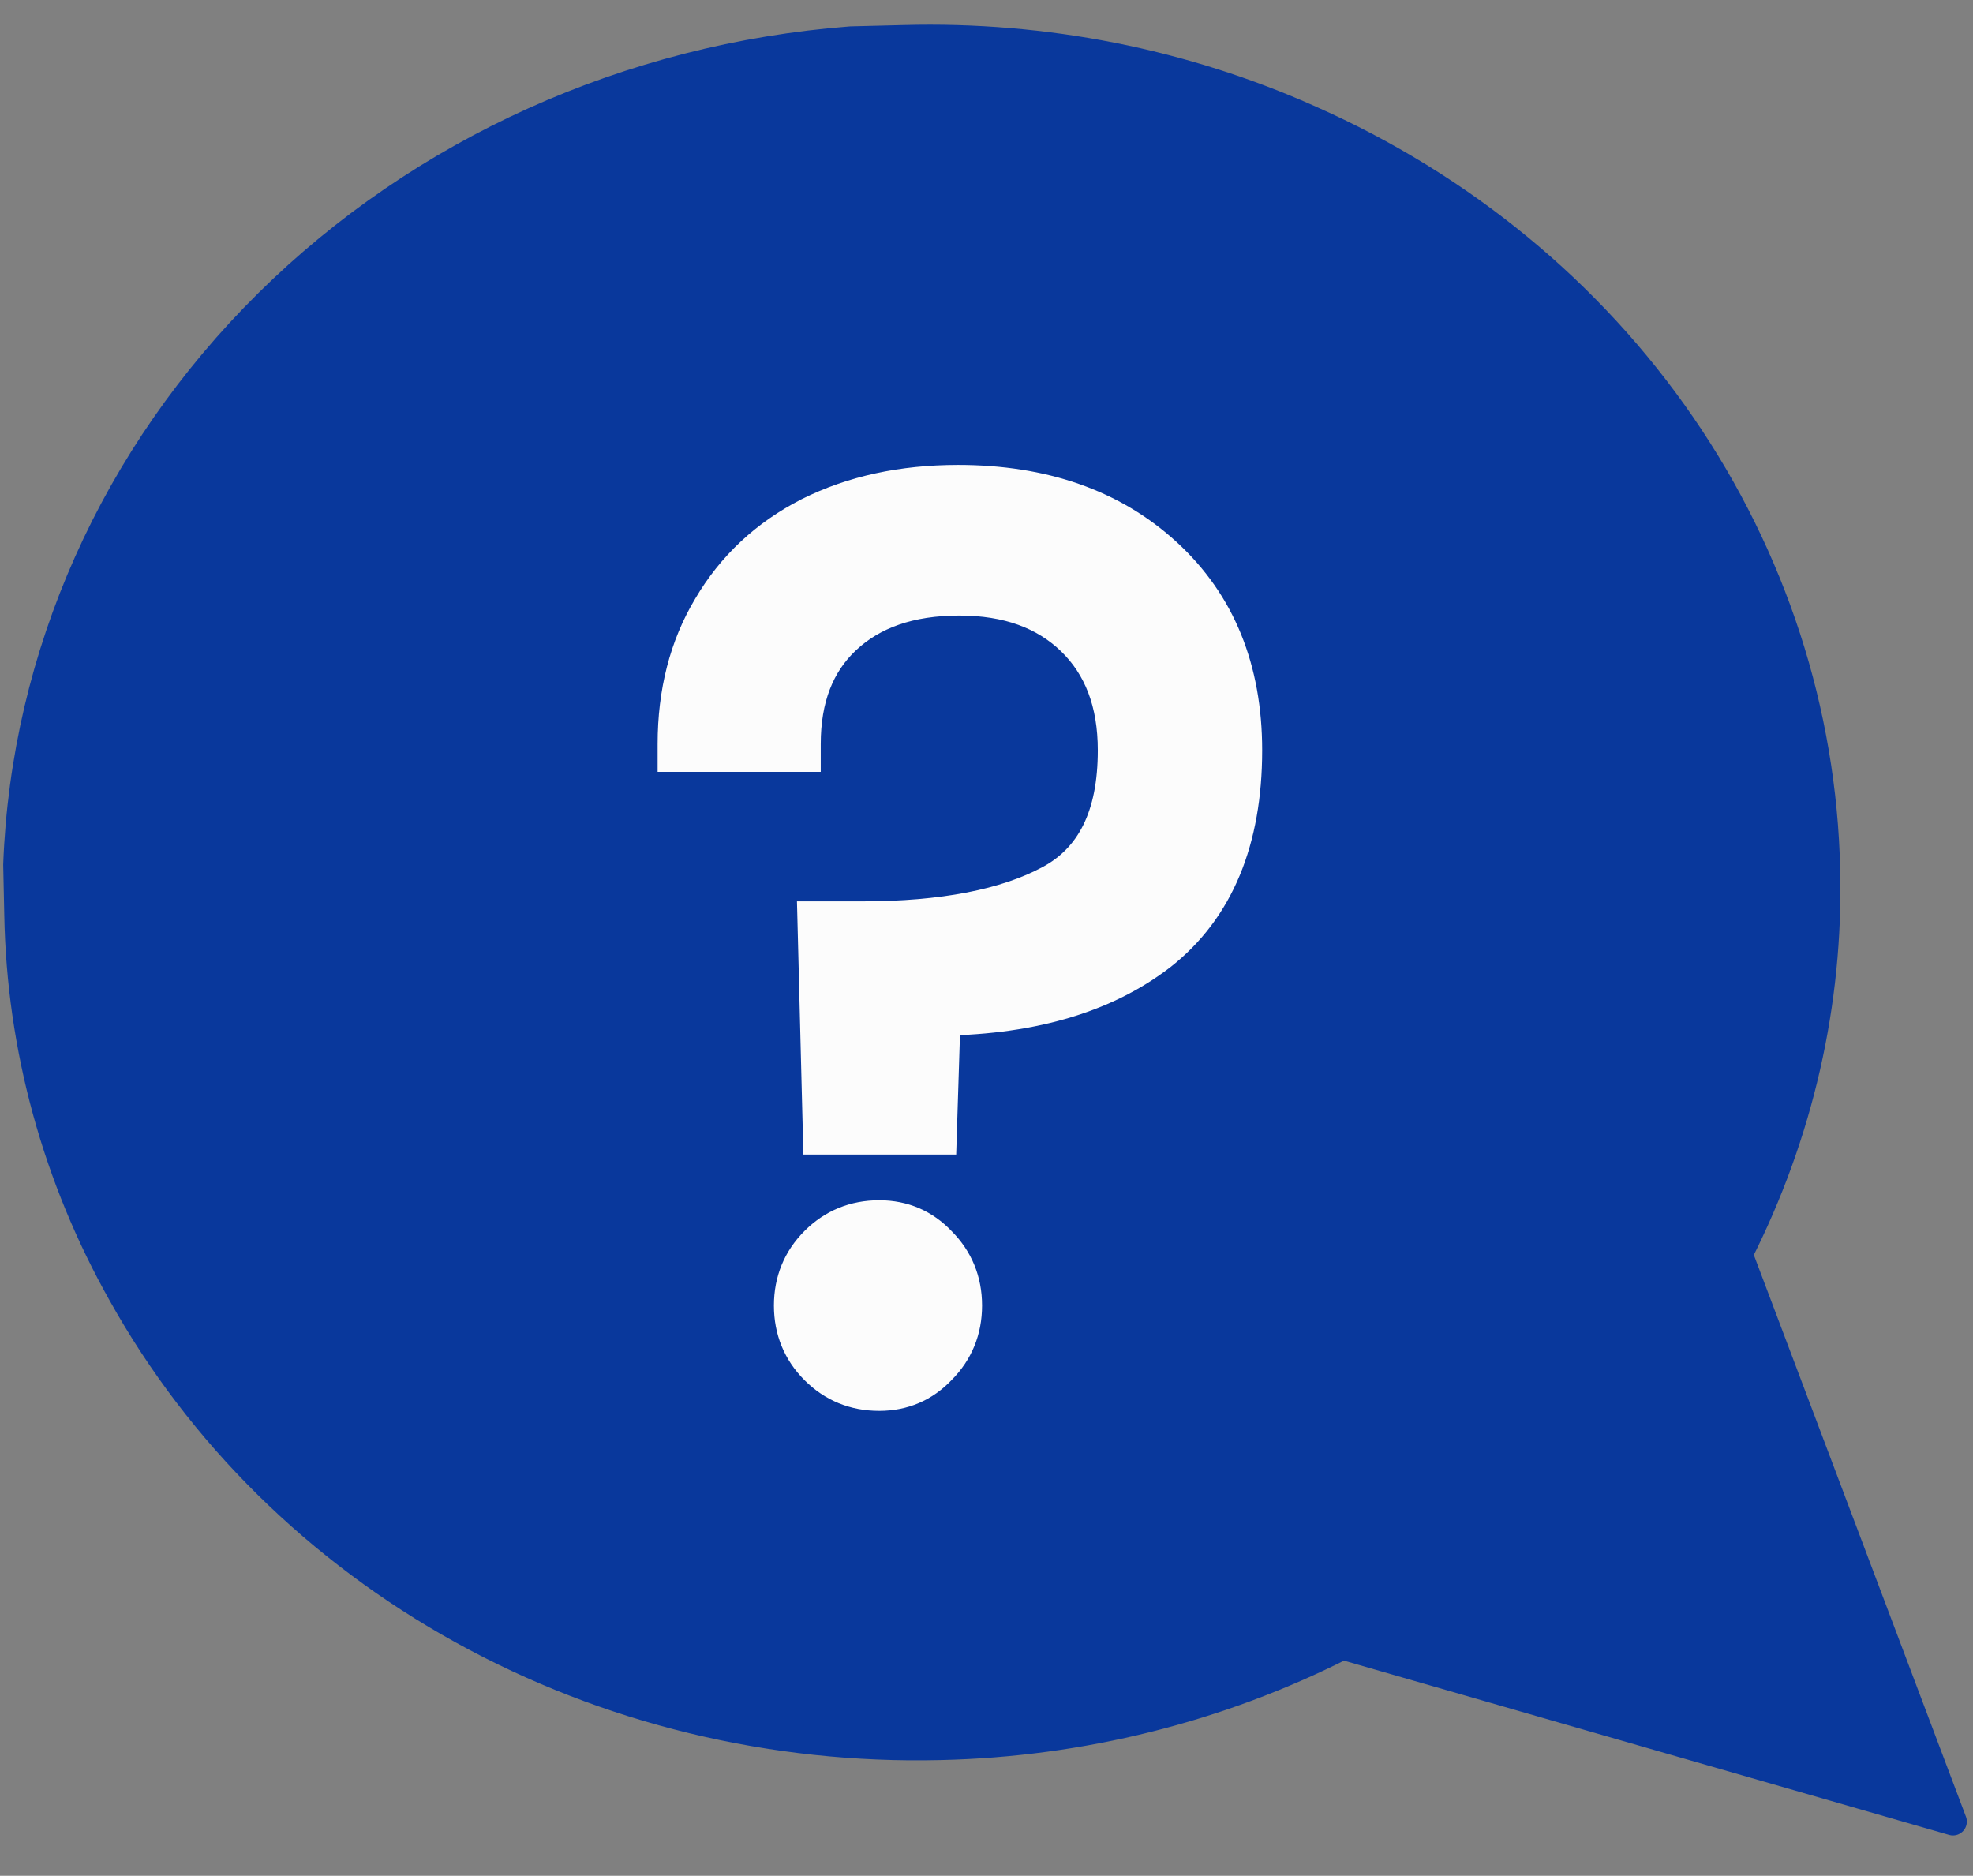 <svg width="142" height="135" viewBox="0 0 142 135" fill="none" xmlns="http://www.w3.org/2000/svg">
<rect x="0" y="0" width="142" height="135" fill="#808080" stroke="none"/>
<path d="M1.308 65.849C1.485 75.389 4.045 84.741 8.782 93.143C14.4 103.212 22.886 111.589 33.289 117.334C43.691 123.079 55.6 125.965 67.682 125.67C77.786 125.445 87.705 122.969 96.632 118.445L140.557 131.096L125.136 90.259C129.51 81.631 131.67 72.163 131.441 62.624C131.193 51.217 127.587 40.12 121.026 30.576C114.465 21.032 105.209 13.418 94.294 8.586C85.184 4.509 75.169 2.527 65.067 2.802L61.239 2.897C45.301 4.124 30.367 10.856 19.294 21.805C8.222 32.753 1.79 47.149 1.231 62.235L1.308 65.849Z" fill="#09389C" stroke="#09389C" stroke-width="2" stroke-linecap="round" stroke-linejoin="round"/>
<path d="M68.95 35.46C74.89 35.46 79.69 37.14 83.35 40.5C87.01 43.86 88.84 48.36 88.84 54C88.84 60.3 86.89 64.98 82.99 68.04C79.09 71.04 73.81 72.54 67.15 72.54L66.88 81.09H59.77L59.41 66.87H62.02C67.96 66.87 72.61 65.97 75.97 64.17C79.33 62.37 81.01 58.98 81.01 54C81.01 50.4 79.93 47.55 77.77 45.45C75.61 43.35 72.7 42.3 69.04 42.3C65.32 42.3 62.38 43.32 60.22 45.36C58.12 47.34 57.07 50.07 57.07 53.55H49.33C49.33 49.95 50.14 46.8 51.76 44.1C53.38 41.34 55.66 39.21 58.6 37.71C61.6 36.21 65.05 35.46 68.95 35.46ZM63.28 99.54C61.72 99.54 60.4 99 59.32 97.92C58.24 96.84 57.7 95.52 57.7 93.96C57.7 92.4 58.24 91.08 59.32 90C60.4 88.92 61.72 88.38 63.28 88.38C64.78 88.38 66.04 88.92 67.06 90C68.14 91.08 68.68 92.4 68.68 93.96C68.68 95.52 68.14 96.84 67.06 97.92C66.04 99 64.78 99.54 63.28 99.54Z" fill="#FCFCFC"/>
<path d="M83.35 40.5L84.703 39.027L84.703 39.027L83.35 40.5ZM82.99 68.04L84.209 69.625L84.217 69.619L84.225 69.614L82.99 68.04ZM67.15 72.54V70.54H65.212L65.151 72.477L67.15 72.54ZM66.88 81.09V83.09H68.818L68.879 81.153L66.88 81.09ZM59.77 81.09L57.771 81.141L57.82 83.09H59.77V81.09ZM59.41 66.87V64.87H57.359L57.411 66.921L59.41 66.87ZM75.97 64.17L75.026 62.407L75.026 62.407L75.97 64.17ZM60.22 45.36L61.592 46.815L61.593 46.814L60.22 45.36ZM57.07 53.55V55.55H59.07V53.55H57.07ZM49.33 53.55H47.33V55.55H49.33V53.55ZM51.76 44.1L53.475 45.129L53.48 45.121L53.485 45.112L51.76 44.1ZM58.6 37.71L57.706 35.921L57.698 35.925L57.691 35.928L58.6 37.71ZM59.32 97.92L57.906 99.334L57.906 99.334L59.32 97.92ZM59.32 90L57.906 88.586L57.906 88.586L59.32 90ZM67.06 90L65.606 91.373L65.626 91.394L65.646 91.414L67.06 90ZM67.06 97.92L65.646 96.506L65.626 96.526L65.606 96.547L67.06 97.92ZM68.95 37.46C74.493 37.46 78.776 39.016 81.998 41.973L84.703 39.027C80.604 35.264 75.287 33.46 68.95 33.46V37.46ZM81.998 41.973C85.187 44.901 86.84 48.837 86.84 54H90.84C90.84 47.883 88.833 42.819 84.703 39.027L81.998 41.973ZM86.84 54C86.84 59.868 85.045 63.885 81.755 66.466L84.225 69.614C88.735 66.075 90.84 60.732 90.84 54H86.84ZM81.771 66.455C78.326 69.105 73.523 70.54 67.15 70.54V74.54C74.097 74.54 79.854 72.975 84.209 69.625L81.771 66.455ZM65.151 72.477L64.881 81.027L68.879 81.153L69.149 72.603L65.151 72.477ZM66.88 79.09H59.77V83.09H66.88V79.09ZM61.769 81.039L61.409 66.819L57.411 66.921L57.771 81.141L61.769 81.039ZM59.41 68.87H62.02V64.87H59.41V68.87ZM62.02 68.87C68.123 68.87 73.146 67.952 76.914 65.933L75.026 62.407C72.074 63.988 67.797 64.87 62.02 64.87V68.87ZM76.914 65.933C81.127 63.676 83.01 59.454 83.01 54H79.01C79.01 58.506 77.533 61.064 75.026 62.407L76.914 65.933ZM83.01 54C83.01 49.973 81.786 46.565 79.164 44.016L76.376 46.884C78.074 48.535 79.01 50.827 79.01 54H83.01ZM79.164 44.016C76.553 41.478 73.102 40.3 69.04 40.3V44.3C72.298 44.3 74.666 45.222 76.376 46.884L79.164 44.016ZM69.04 40.3C64.944 40.3 61.466 41.433 58.847 43.906L61.593 46.814C63.294 45.207 65.696 44.3 69.04 44.3V40.3ZM58.848 43.905C56.266 46.339 55.07 49.641 55.07 53.55H59.07C59.07 50.499 59.974 48.341 61.592 46.815L58.848 43.905ZM57.07 51.55H49.33V55.55H57.07V51.55ZM51.33 53.55C51.33 50.26 52.067 47.476 53.475 45.129L50.045 43.071C48.213 46.124 47.33 49.641 47.33 53.55H51.33ZM53.485 45.112C54.906 42.692 56.898 40.824 59.509 39.492L57.691 35.928C54.423 37.596 51.855 39.988 50.035 43.088L53.485 45.112ZM59.494 39.499C62.175 38.159 65.31 37.46 68.95 37.46V33.46C64.79 33.46 61.025 34.261 57.706 35.921L59.494 39.499ZM63.28 97.54C62.238 97.54 61.43 97.202 60.734 96.506L57.906 99.334C59.37 100.798 61.202 101.54 63.28 101.54V97.54ZM60.734 96.506C60.038 95.81 59.7 95.002 59.7 93.96H55.7C55.7 96.038 56.442 97.87 57.906 99.334L60.734 96.506ZM59.7 93.96C59.7 92.918 60.038 92.11 60.734 91.414L57.906 88.586C56.442 90.05 55.7 91.882 55.7 93.96H59.7ZM60.734 91.414C61.43 90.718 62.238 90.38 63.28 90.38V86.38C61.202 86.38 59.37 87.122 57.906 88.586L60.734 91.414ZM63.28 90.38C64.236 90.38 64.968 90.698 65.606 91.373L68.514 88.627C67.112 87.142 65.324 86.38 63.28 86.38V90.38ZM65.646 91.414C66.342 92.11 66.68 92.918 66.68 93.96H70.68C70.68 91.882 69.938 90.05 68.474 88.586L65.646 91.414ZM66.68 93.96C66.68 95.002 66.342 95.81 65.646 96.506L68.474 99.334C69.938 97.87 70.68 96.038 70.68 93.96H66.68ZM65.606 96.547C64.968 97.222 64.236 97.54 63.28 97.54V101.54C65.324 101.54 67.112 100.778 68.514 99.293L65.606 96.547Z" fill="#FCFCFC"/>
</svg>
